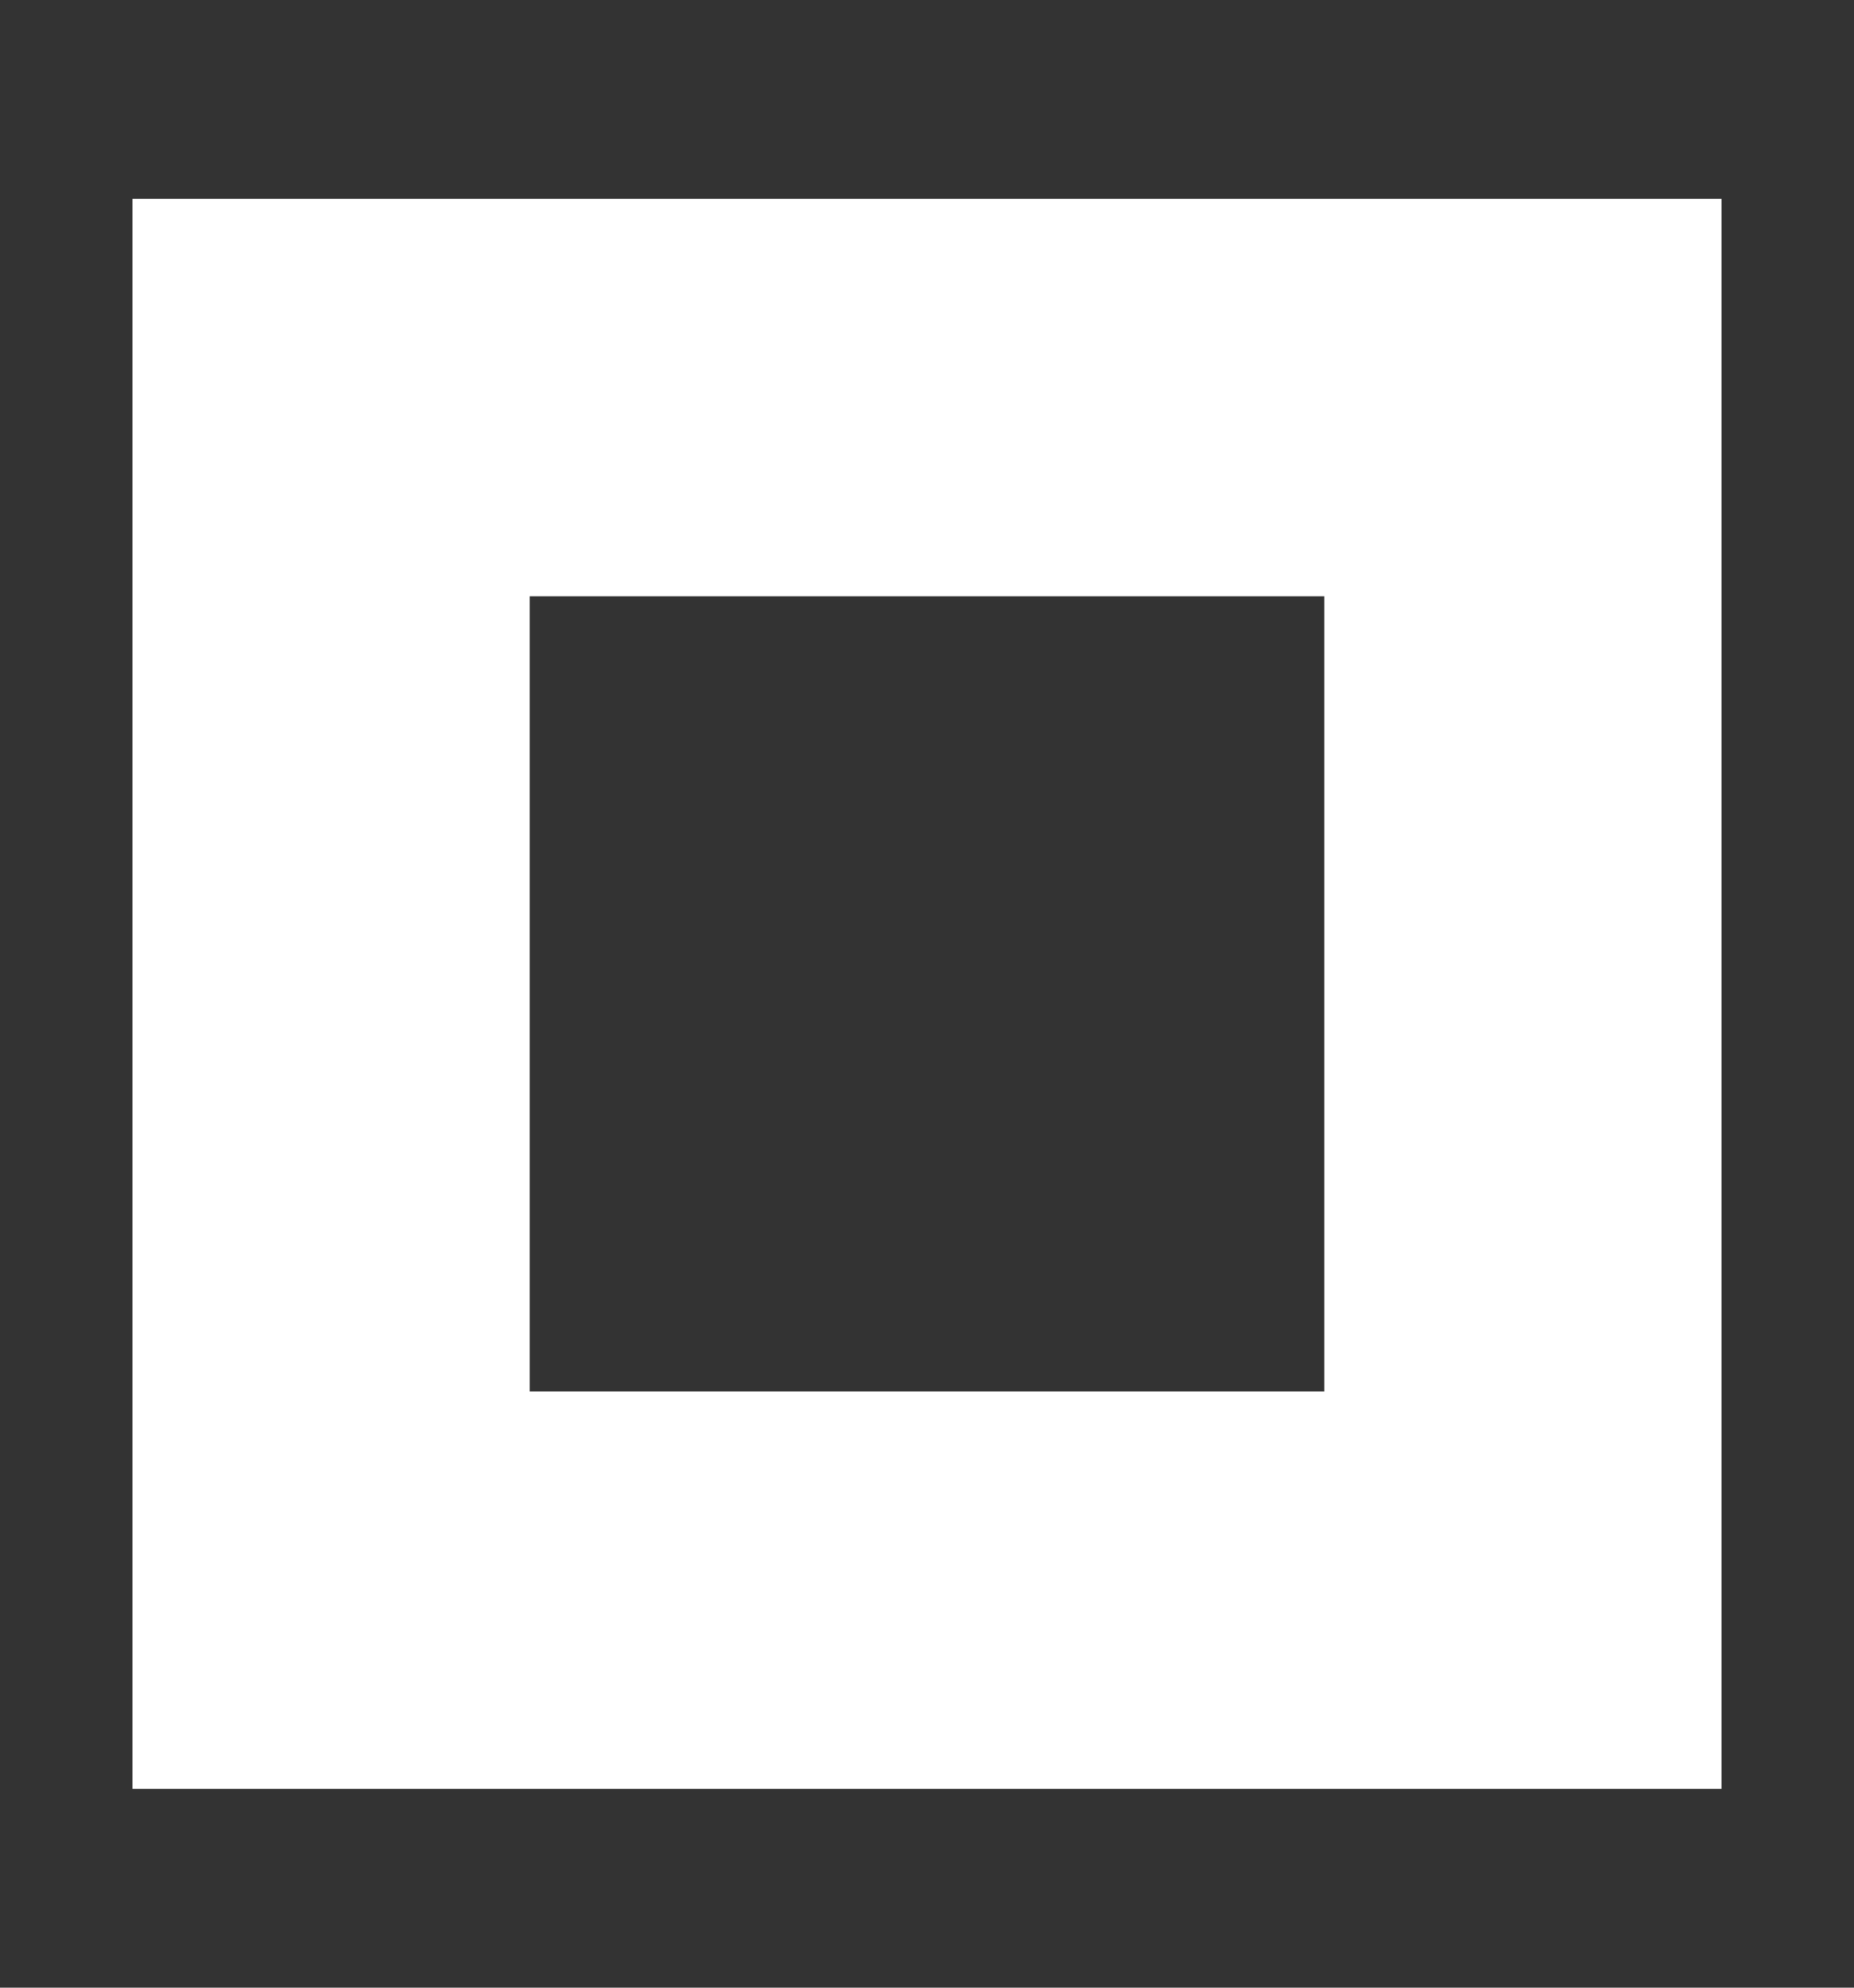 <?xml version="1.0" encoding="UTF-8"?>
<svg width="14px" height="15px" viewBox="0 0 14 15" version="1.1" xmlns="http://www.w3.org/2000/svg" xmlns:xlink="http://www.w3.org/1999/xlink">
    <rect x="0" y="0" width="14" height="15" fill="#333333" stroke="none"/>
    <!-- Generator: Sketch 51 (57462) - http://www.bohemiancoding.com/sketch -->
    <title>最大化</title>
    <desc>Created with Sketch.</desc>
    <defs></defs>
    <g id="最大化" stroke="none" stroke-width="1" fill="none" fill-rule="evenodd">
        <rect id="Rectangle-5" stroke="#FFFFFF" stroke-width="3" x="2.5" y="3" width="9" height="9"></rect>
    </g>
</svg>